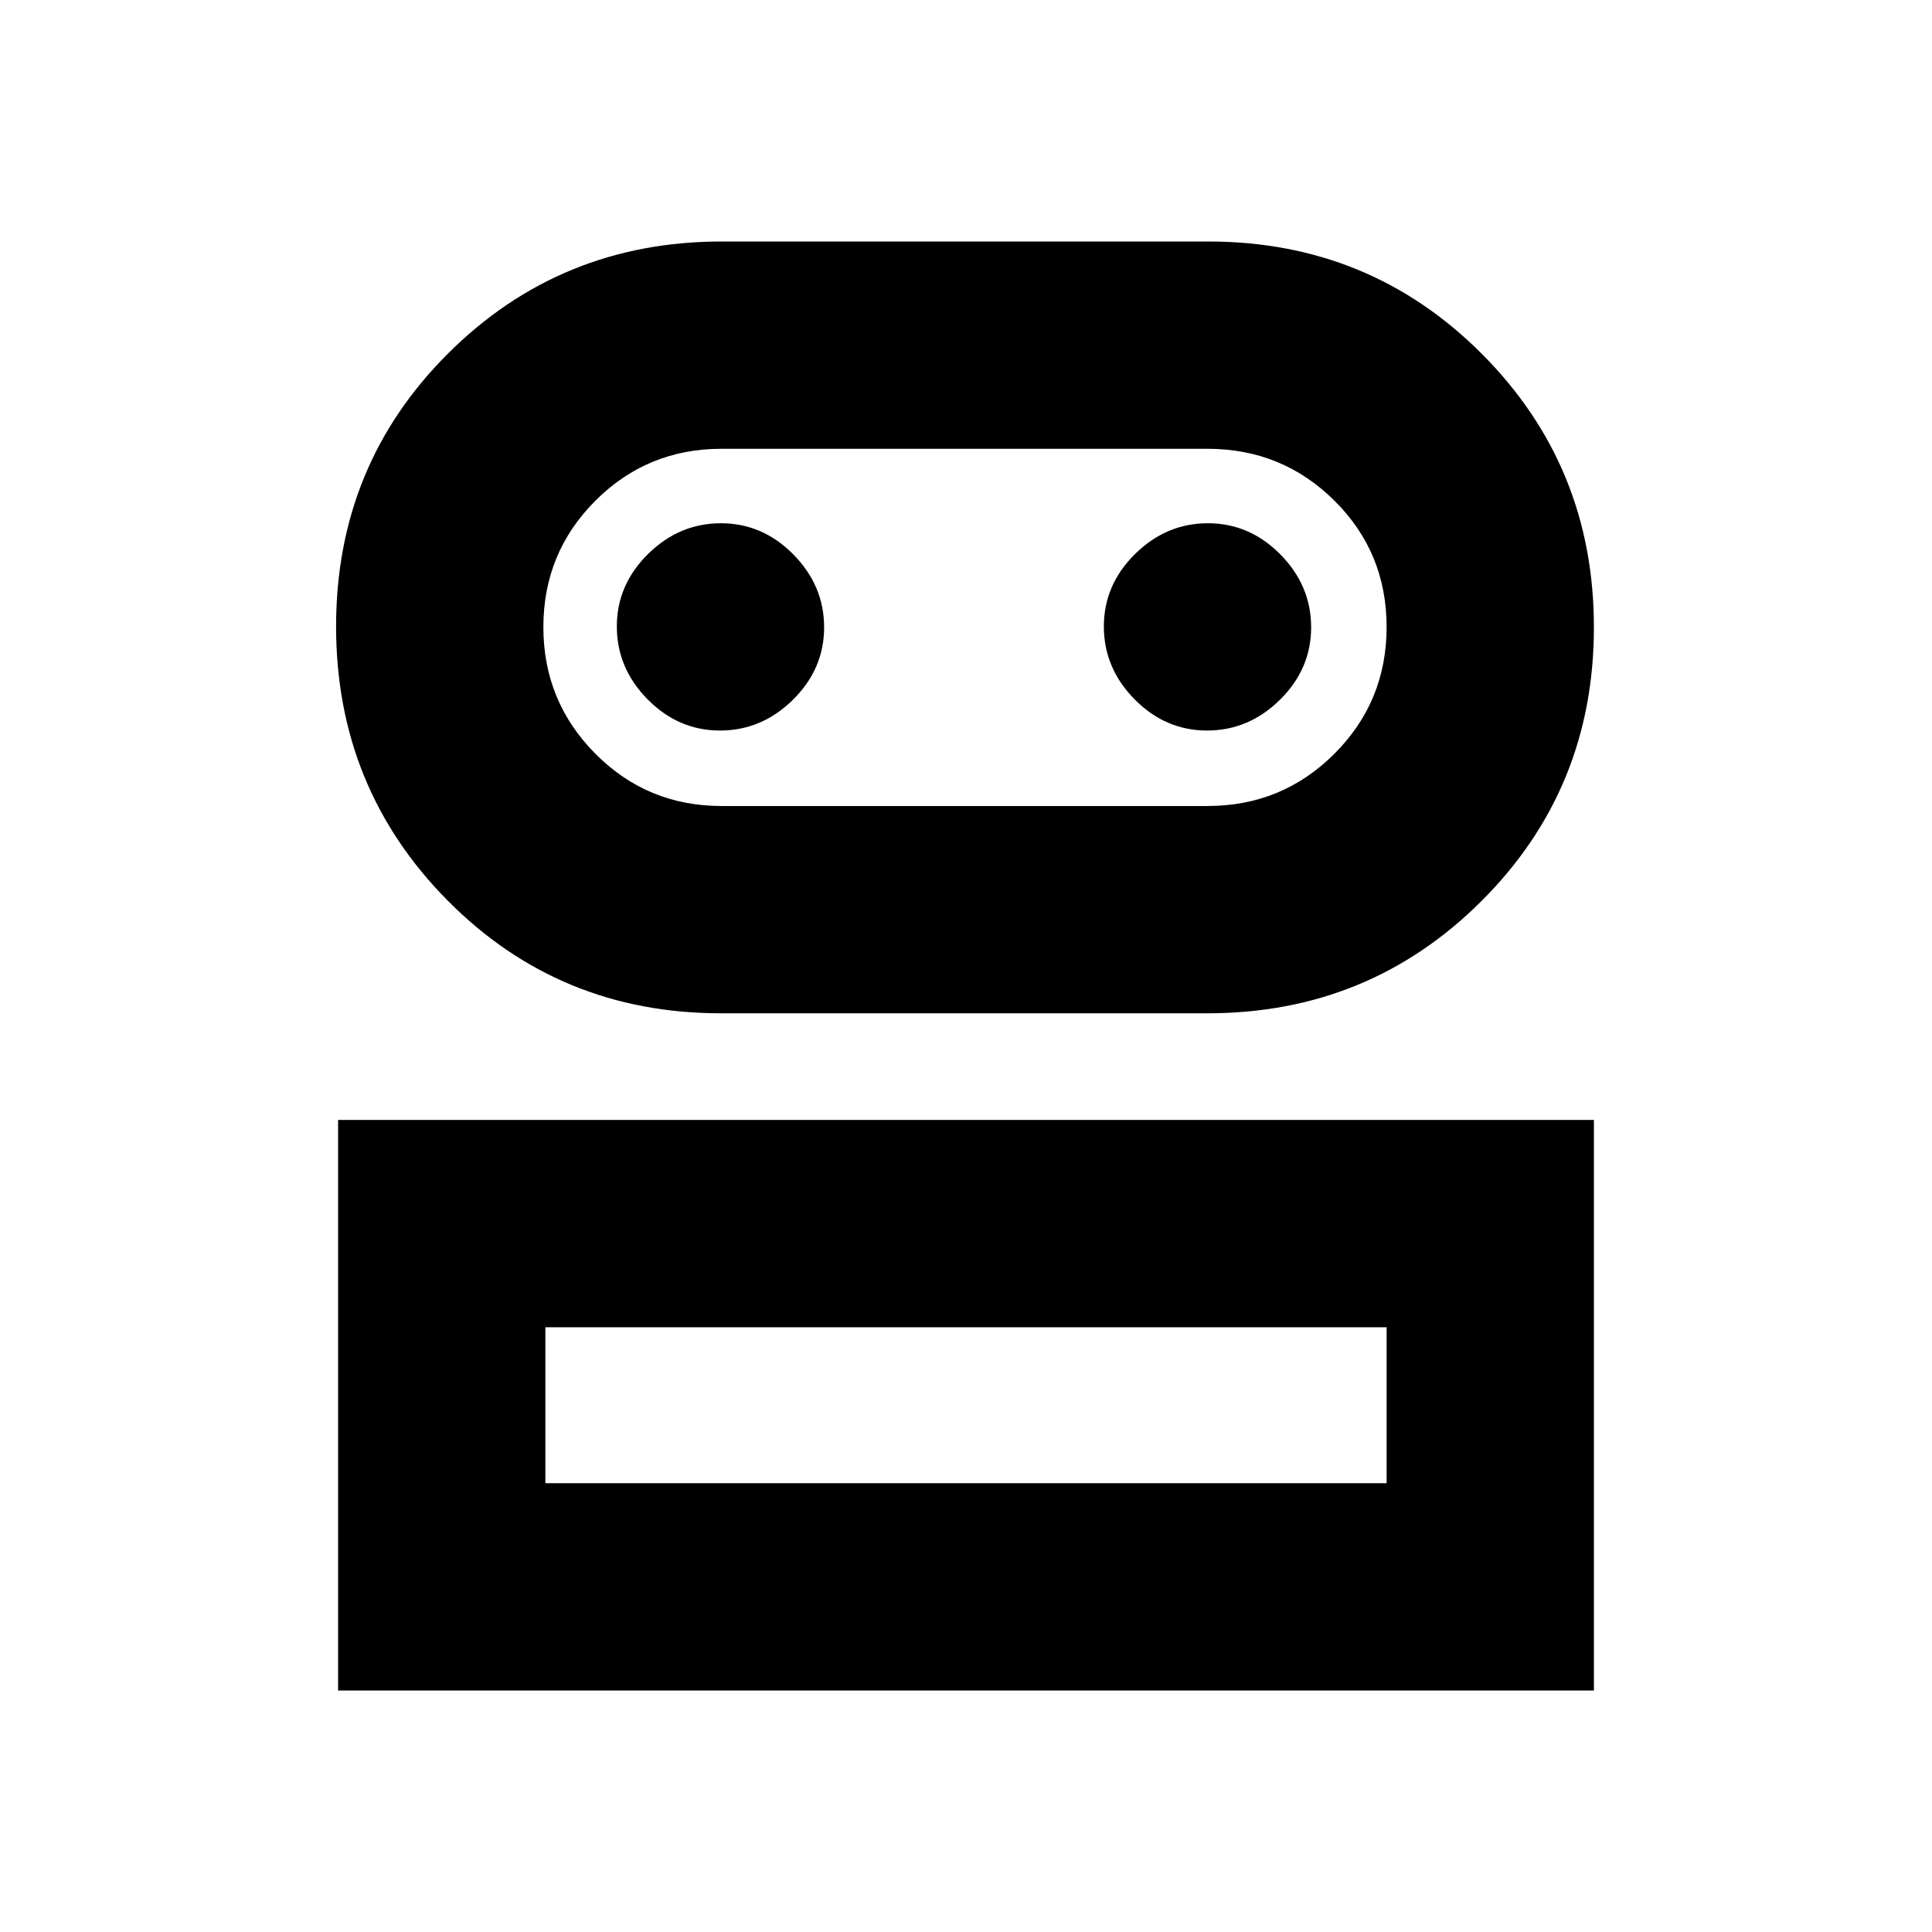 <svg xmlns="http://www.w3.org/2000/svg" height="20" viewBox="0 -960 960 960" width="20"><path d="M168-120v-283.5h624V-120H168Zm190.208-336.5Q278-456.5 222.5-512.455T167-648.705Q167-729 222.782-784.5 278.565-840 358.615-840h241.774q80.201 0 135.906 55.811Q792-728.378 792-648.288q0 80.298-55.894 136.043Q680.212-456.5 600.004-456.5H358.208ZM271-223h418v-77.5H271v77.5Zm87.5-336.5H600q37.083 0 63.042-25.941 25.958-25.941 25.958-63t-25.958-62.809Q637.083-737 600-737H358.5q-36.875 0-62.688 25.838Q270-685.324 270-648.412t25.812 62.912q25.813 26 62.688 26Zm-.711-37.5Q378.5-597 394-612.289q15.5-15.29 15.5-36 0-20.711-15.289-36.211-15.29-15.5-36-15.5Q337.5-700 322-684.711q-15.5 15.29-15.5 36 0 20.711 15.289 36.211 15.29 15.5 36 15.5Zm242 0Q620.5-597 636-612.289q15.5-15.29 15.5-36 0-20.711-15.289-36.211-15.29-15.5-36-15.5Q579.5-700 564-684.711q-15.5 15.29-15.5 36 0 20.711 15.289 36.211 15.29 15.5 36 15.5ZM480-223Zm0-425.5Z"/></svg>